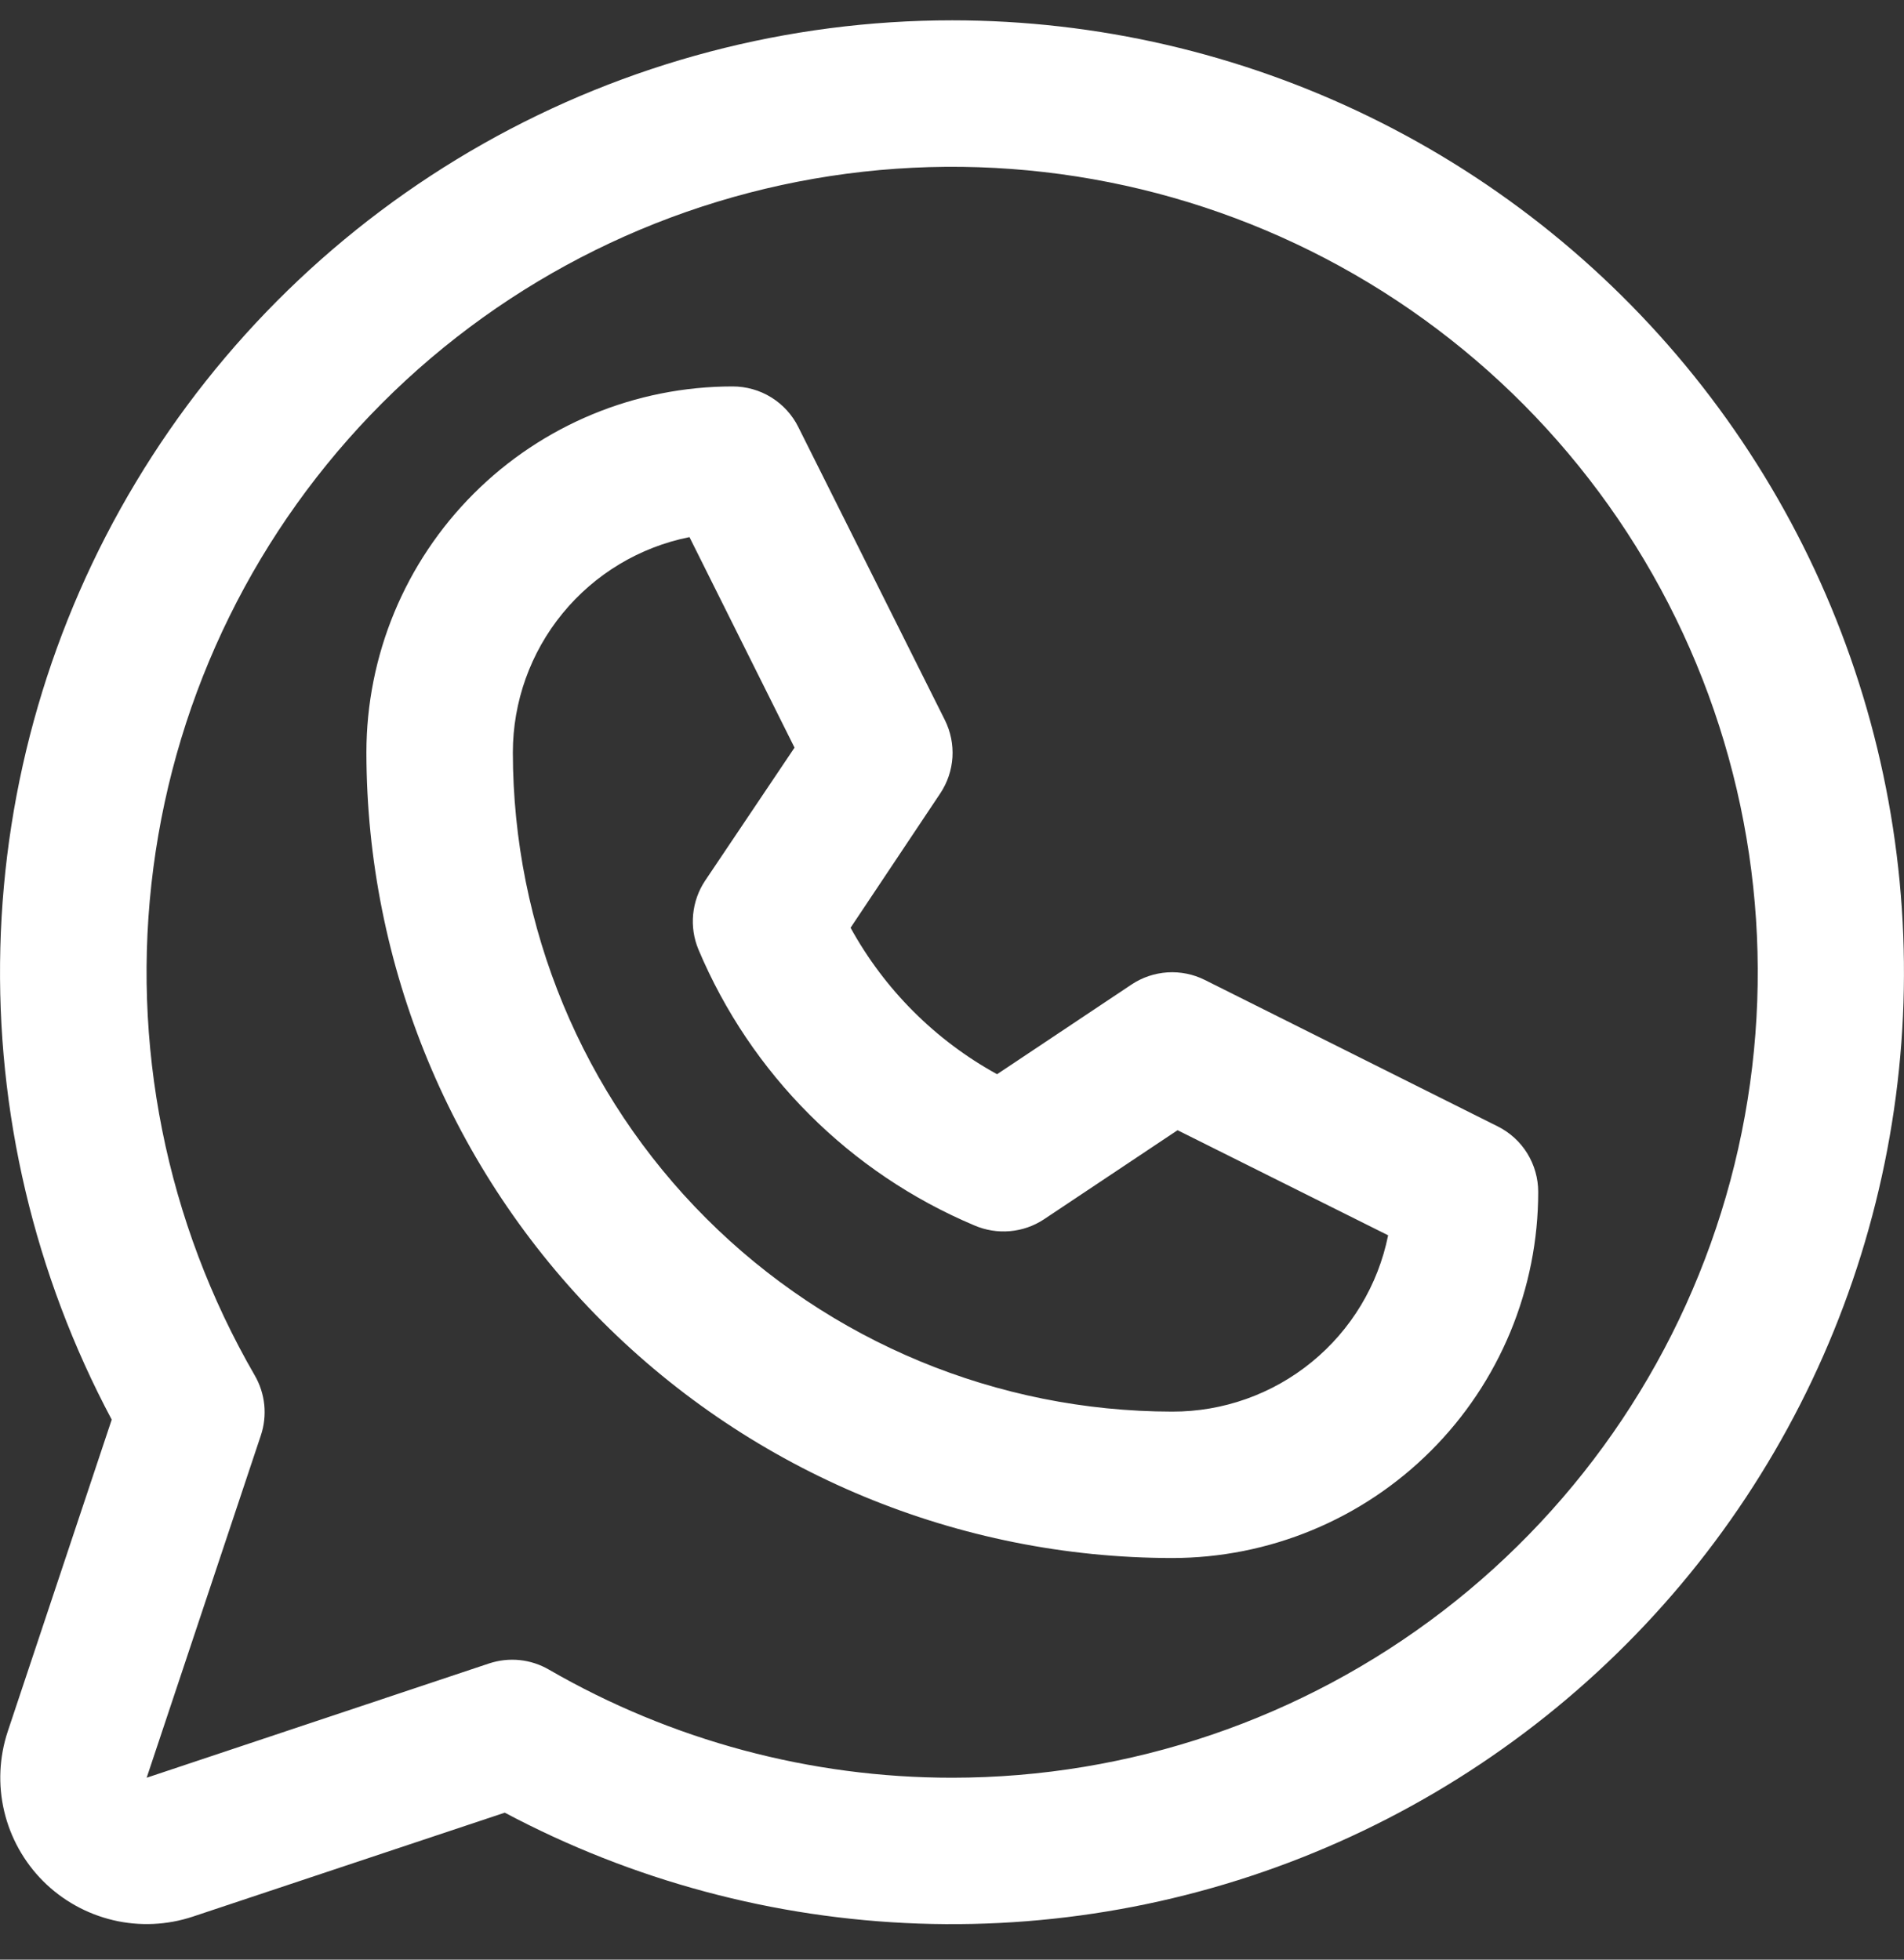 <svg width="34" height="35" viewBox="0 0 34 35" fill="none" xmlns="http://www.w3.org/2000/svg">
<rect x="0" y="0" width="34" height="35" fill="#333333" stroke="none"/>
<path d="M26.745 20.118L21.514 17.502C21.308 17.399 21.079 17.353 20.849 17.367C20.619 17.382 20.398 17.456 20.206 17.584L17.805 19.186C16.702 18.58 15.795 17.673 15.189 16.57L16.791 14.169C16.919 13.977 16.993 13.755 17.008 13.526C17.022 13.296 16.975 13.067 16.873 12.861L14.257 7.63C14.149 7.411 13.981 7.227 13.773 7.098C13.566 6.969 13.326 6.902 13.082 6.902C11.348 6.902 9.684 7.591 8.458 8.818C7.232 10.044 6.543 11.707 6.543 13.441C6.547 17.255 8.064 20.912 10.761 23.609C13.458 26.306 17.115 27.823 20.929 27.827C21.787 27.827 22.638 27.658 23.431 27.329C24.224 27.001 24.945 26.519 25.552 25.912C26.16 25.305 26.641 24.584 26.97 23.791C27.299 22.997 27.468 22.147 27.468 21.288C27.468 21.045 27.4 20.807 27.273 20.6C27.145 20.393 26.962 20.226 26.745 20.118ZM20.929 25.212C17.808 25.208 14.816 23.967 12.61 21.76C10.403 19.554 9.162 16.562 9.158 13.441C9.158 12.534 9.472 11.655 10.047 10.954C10.622 10.252 11.422 9.771 12.312 9.593L14.188 13.353L12.591 15.73C12.472 15.909 12.399 16.115 12.378 16.329C12.357 16.543 12.389 16.759 12.472 16.958C13.408 19.182 15.177 20.951 17.401 21.887C17.6 21.973 17.818 22.008 18.034 21.989C18.25 21.971 18.459 21.898 18.64 21.779L21.028 20.186L24.788 22.063C24.609 22.953 24.126 23.754 23.422 24.328C22.718 24.903 21.837 25.215 20.929 25.212ZM17.005 0.363C14.07 0.363 11.184 1.122 8.63 2.567C6.075 4.013 3.938 6.095 2.427 8.611C0.915 11.127 0.081 13.992 0.006 16.926C-0.07 19.861 0.615 22.765 1.995 25.355L0.139 30.922C-0.014 31.383 -0.037 31.877 0.075 32.35C0.187 32.823 0.428 33.255 0.771 33.599C1.115 33.942 1.547 34.183 2.02 34.295C2.493 34.407 2.987 34.384 3.448 34.23L9.014 32.375C11.295 33.588 13.821 34.265 16.402 34.356C18.983 34.446 21.551 33.948 23.91 32.898C26.27 31.848 28.359 30.274 30.02 28.296C31.68 26.318 32.868 23.988 33.493 21.482C34.119 18.977 34.165 16.361 33.629 13.835C33.093 11.309 31.988 8.938 30.399 6.902C28.81 4.867 26.778 3.22 24.457 2.087C22.136 0.954 19.588 0.364 17.005 0.363ZM17.005 31.751C14.476 31.752 11.992 31.086 9.802 29.82C9.642 29.727 9.464 29.669 9.28 29.65C9.095 29.631 8.909 29.652 8.733 29.71L2.619 31.751L4.658 25.637C4.717 25.461 4.737 25.275 4.719 25.09C4.7 24.906 4.643 24.728 4.55 24.567C2.964 21.826 2.328 18.637 2.739 15.497C3.15 12.357 4.586 9.44 6.824 7.199C9.062 4.958 11.977 3.518 15.117 3.103C18.257 2.688 21.446 3.321 24.19 4.903C26.933 6.485 29.078 8.929 30.291 11.854C31.505 14.78 31.718 18.024 30.9 21.084C30.081 24.143 28.275 26.847 25.763 28.776C23.251 30.704 20.172 31.75 17.005 31.751Z" fill="white"/>
</svg>
